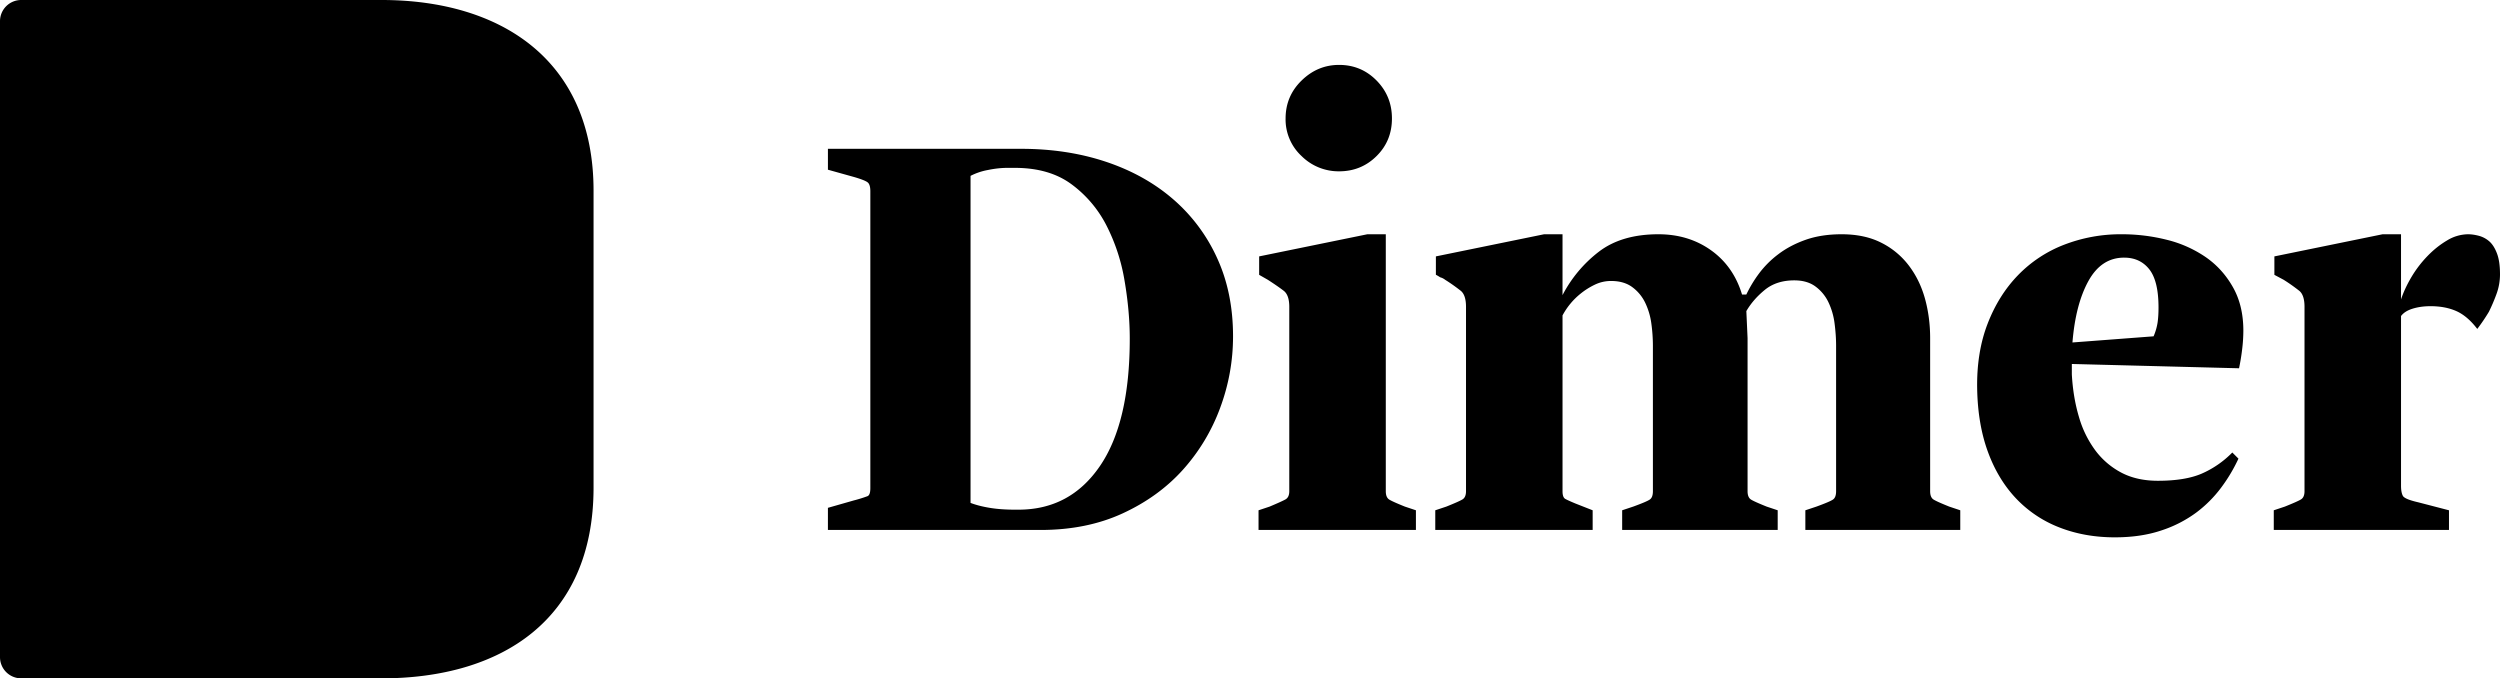 <svg xmlns="http://www.w3.org/2000/svg" viewBox="0 0 511.714 138.847">
  <path d="M13.017 0h65.085c24.363 0 43.39 12.206 43.39 39.05v60.747c0 27.21-19.027 39.05-43.39 39.05H13.017a4.339 4.339 0 0 1-4.339-4.339V4.34A4.339 4.339 0 0 1 13.017 0z"/>
  <path d="M8.678 0h39.05c24.364 0 43.39 12.206 43.39 39.05v60.747c0 27.21-19.026 39.05-43.39 39.05H8.679a4.339 4.339 0 0 1-4.339-4.339V4.34A4.339 4.339 0 0 1 8.678 0z"/>
  <path d="M4.339 0h13.017c24.363 0 43.39 12.206 43.39 39.05v60.747c0 27.21-19.027 39.05-43.39 39.05H4.339A4.339 4.339 0 0 1 0 134.508V4.34A4.339 4.339 0 0 1 4.339 0z"/>
  <path d="m169.463 103.945 5.285-1.51a27.9 27.9 0 0 0 2.834-.881c.377-.17.564-.712.564-1.636V39.142c0-.924-.187-1.532-.564-1.822-.378-.295-1.28-.651-2.708-1.072l-5.41-1.51V30.46h39.51c6.292 0 12.08.88 17.365 2.642 5.285 1.762 9.858 4.296 13.715 7.615a34.99 34.99 0 0 1 9.06 12.08c2.183 4.738 3.272 10.084 3.272 16.041 0 5.033-.881 9.919-2.643 14.661a39.181 39.181 0 0 1-7.61 12.644c-3.315 3.688-7.424 6.67-12.332 8.934-4.907 2.265-10.509 3.398-16.8 3.398h-43.538zm39.008.377c7.046 0 12.605-2.976 16.674-8.934 4.07-5.957 6.101-14.64 6.101-26.047 0-3.775-.356-7.736-1.067-11.889a38.647 38.647 0 0 0-3.714-11.324 24.073 24.073 0 0 0-7.173-8.435c-3.02-2.222-6.877-3.333-11.576-3.333h-1.51c-1.258 0-2.6.148-4.027.443a12.744 12.744 0 0 0-3.523 1.193v66.942c1.093.42 2.39.755 3.905 1.007 1.506.251 3.228.377 5.155.377zm224.412 5.663c-4.109 0-7.884-.673-11.325-2.014a24.246 24.246 0 0 1-8.869-5.914c-2.473-2.603-4.404-5.788-5.788-9.563-1.388-3.775-2.117-8.096-2.204-12.96-.082-4.947.63-9.373 2.14-13.278 1.509-3.9 3.587-7.211 6.23-9.936a26.294 26.294 0 0 1 9.437-6.23 32.035 32.035 0 0 1 11.763-2.14 37.487 37.487 0 0 1 9.25 1.133 24.324 24.324 0 0 1 7.928 3.523c2.308 1.592 4.174 3.649 5.597 6.166 1.432 2.516 2.14 5.493 2.14 8.933a31.75 31.75 0 0 1-.252 3.836 43.16 43.16 0 0 1-.63 3.84l-34.225-.88v2.138c.173 3.103.65 5.997 1.45 8.683a21.391 21.391 0 0 0 3.396 6.92 15.839 15.839 0 0 0 5.346 4.53c2.1 1.09 4.573 1.636 7.424 1.636 3.693 0 6.67-.481 8.938-1.45a19.95 19.95 0 0 0 6.292-4.338l1.258 1.258a33.305 33.305 0 0 1-3.527 5.914 25.057 25.057 0 0 1-5.16 5.16 25.062 25.062 0 0 1-7.172 3.648c-2.768.925-5.914 1.385-9.437 1.385zm7.927-41.147c.392-.905.667-1.855.82-2.83.126-.884.187-1.908.187-3.084 0-3.606-.63-6.205-1.888-7.802-1.258-1.592-2.976-2.39-5.159-2.39-3.102 0-5.536 1.592-7.298 4.781-1.761 3.19-2.85 7.38-3.271 12.583zm-183.205 35.61 2.265-.755c1.597-.673 2.665-1.154 3.211-1.45.547-.29.816-.858.816-1.696V62.798c0-1.592-.378-2.686-1.128-3.271-.76-.586-1.849-1.346-3.276-2.265l-1.762-1.007V52.48l22.146-4.53h3.775v52.597c0 .838.235 1.406.695 1.701.46.29 1.531.772 3.21 1.445l2.261.755v4.027h-32.213zm36.3-48.215V52.48l22.147-4.53h3.774v12.457a26.685 26.685 0 0 1 7.424-8.873c3.107-2.386 7.173-3.584 12.206-3.584 4.113 0 7.697 1.09 10.76 3.272 3.064 2.182 5.181 5.202 6.353 9.06h.88a25.774 25.774 0 0 1 2.582-4.279 19.699 19.699 0 0 1 3.962-3.966c1.597-1.214 3.462-2.2 5.597-2.954 2.144-.755 4.6-1.133 7.363-1.133 3.107 0 5.789.564 8.054 1.701a16.098 16.098 0 0 1 5.662 4.651c1.51 1.975 2.625 4.24 3.337 6.795.711 2.56 1.067 5.268 1.067 8.118v31.332c0 .838.234 1.406.694 1.701.46.29 1.532.772 3.211 1.445l2.26.755v4.027H369.53v-4.027l2.265-.755c1.849-.673 2.981-1.154 3.398-1.45.42-.29.629-.858.629-1.696V70.725c0-1.427-.104-2.937-.312-4.53a14.132 14.132 0 0 0-1.259-4.338 8.574 8.574 0 0 0-2.646-3.211c-1.129-.838-2.578-1.259-4.34-1.259-2.43 0-4.443.651-6.04 1.953-1.592 1.302-2.85 2.747-3.774 4.339l.251 5.536v31.332c0 .838.235 1.406.695 1.701.46.29 1.531.772 3.21 1.445l2.261.755v4.027h-31.835v-4.027l2.265-.755c1.848-.673 2.98-1.154 3.397-1.45.421-.29.63-.858.63-1.696V70.725a33.64 33.64 0 0 0-.313-4.469 14.084 14.084 0 0 0-1.258-4.278 8.574 8.574 0 0 0-2.647-3.206c-1.128-.838-2.577-1.259-4.339-1.259a7.614 7.614 0 0 0-3.332.755 14.666 14.666 0 0 0-2.894 1.823 14.449 14.449 0 0 0-3.715 4.469v35.987c0 .838.191 1.363.565 1.575.381.209 1.071.521 2.082.942l3.52 1.384v4.027H293.78v-4.027l2.264-.755c1.68-.673 2.769-1.154 3.272-1.45.503-.29.755-.858.755-1.696V62.798c0-1.592-.356-2.686-1.067-3.271a36.716 36.716 0 0 0-3.211-2.265 2.833 2.833 0 0 0-1.007-.504 10.08 10.08 0 0 0-.88-.52zm171.503 48.215 2.265-.755c1.68-.673 2.768-1.154 3.272-1.45.503-.29.755-.858.755-1.696V62.798c0-1.592-.356-2.686-1.068-3.271a36.718 36.718 0 0 0-3.21-2.265l-1.888-1.007V52.48l22.146-4.53h3.775v13.338c.503-1.51 1.215-3.037 2.139-4.595a23.344 23.344 0 0 1 3.272-4.278c1.258-1.302 2.603-2.37 4.026-3.207a8.374 8.374 0 0 1 4.278-1.258c.673 0 1.406.104 2.205.313.798.212 1.51.59 2.139 1.132.629.547 1.154 1.367 1.57 2.456.421 1.089.63 2.516.63 4.278 0 1.428-.252 2.812-.755 4.152a36.627 36.627 0 0 1-1.51 3.524 37.577 37.577 0 0 1-2.387 3.523c-1.345-1.762-2.772-2.977-4.282-3.65-1.51-.672-3.272-1.006-5.285-1.006-1.341 0-2.56.17-3.645.504-1.093.334-1.892.837-2.395 1.51v34.729c0 .924.13 1.614.377 2.078.252.46 1.302.898 3.146 1.32l6.292 1.635v4.027h-35.862zm-191.314-69.38a10.76 10.76 0 0 1-7.68-3.124 10.214 10.214 0 0 1-3.272-7.69c0-3.05 1.093-5.64 3.272-7.766 2.182-2.135 4.742-3.202 7.68-3.202 3.015 0 5.575 1.067 7.67 3.198 2.1 2.135 3.147 4.72 3.147 7.767 0 3.05-1.046 5.614-3.146 7.693-2.096 2.082-4.656 3.124-7.676 3.124z"/>
</svg>
